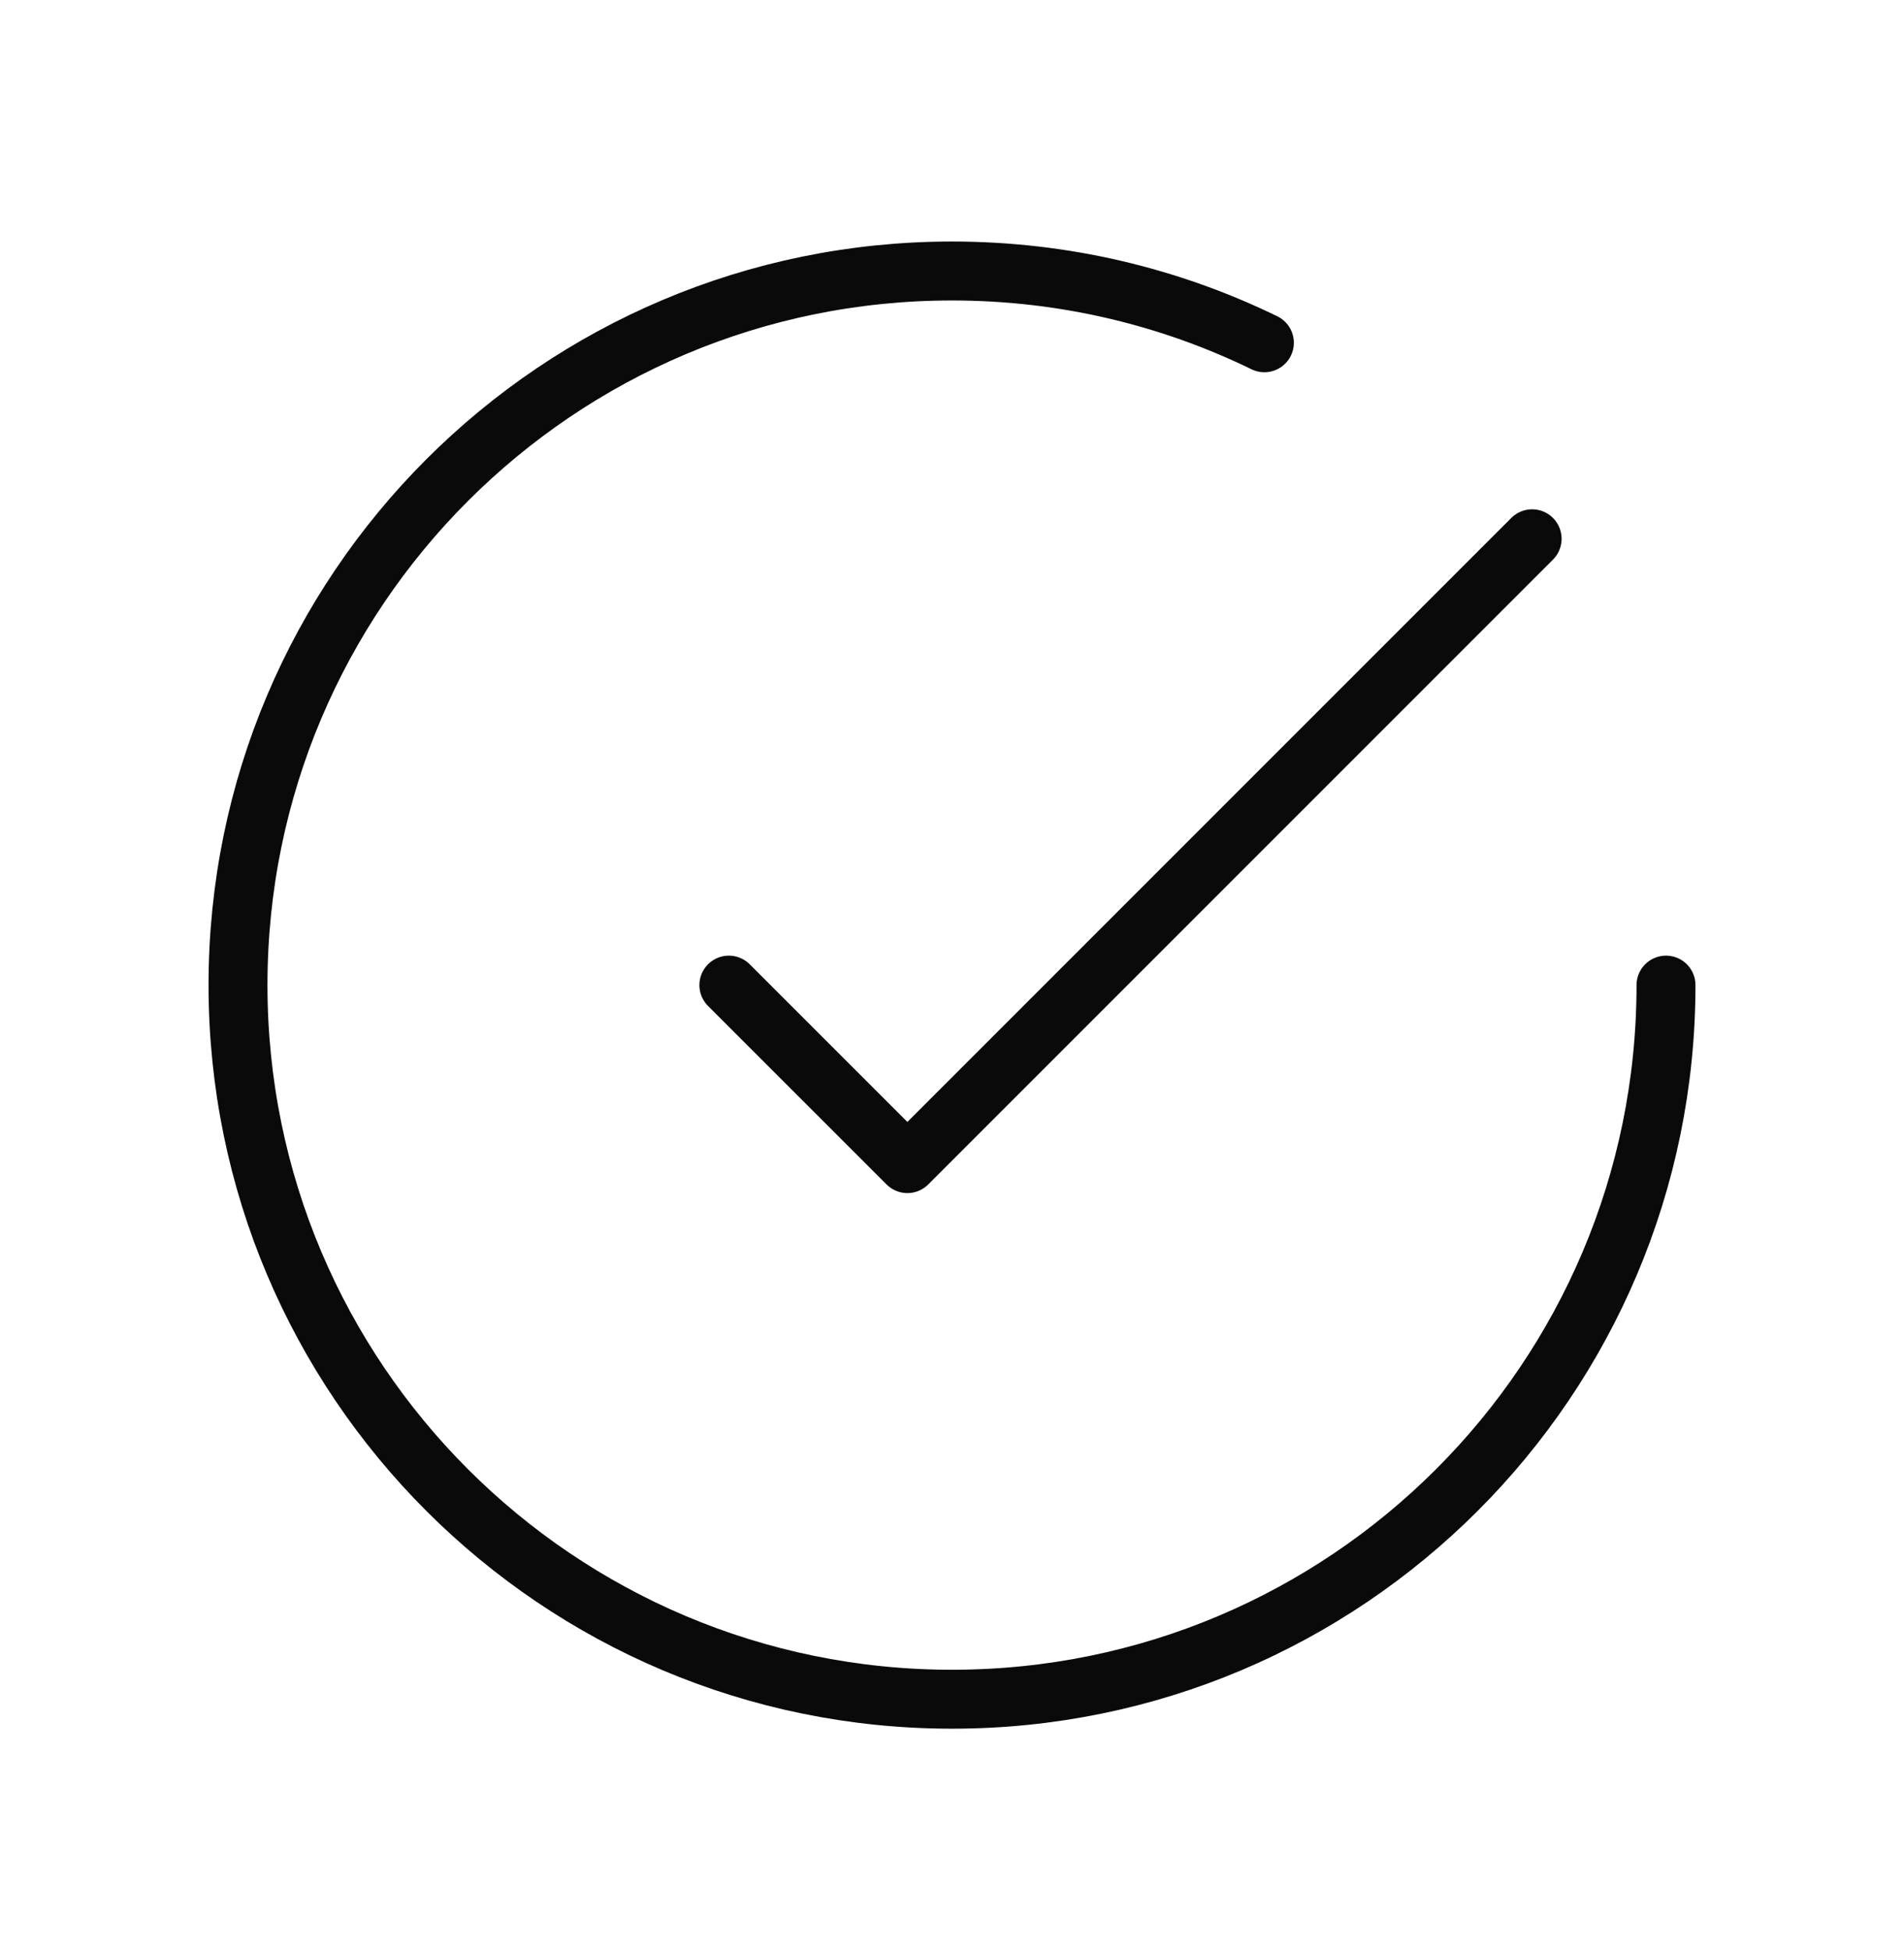 <svg width="42" height="43" viewBox="0 0 42 43" fill="none" xmlns="http://www.w3.org/2000/svg">
<path d="M36.75 21.727C36.75 30.425 29.698 37.477 21 37.477C12.302 37.477 5.25 30.425 5.25 21.727C5.25 13.028 12.302 5.977 21 5.977C23.471 5.977 25.809 6.546 27.891 7.56M33.797 11.883L20.016 25.664L16.078 21.727" stroke="#0A0A0A" stroke-width="1.3" stroke-linecap="round" stroke-linejoin="round"/>
</svg>
